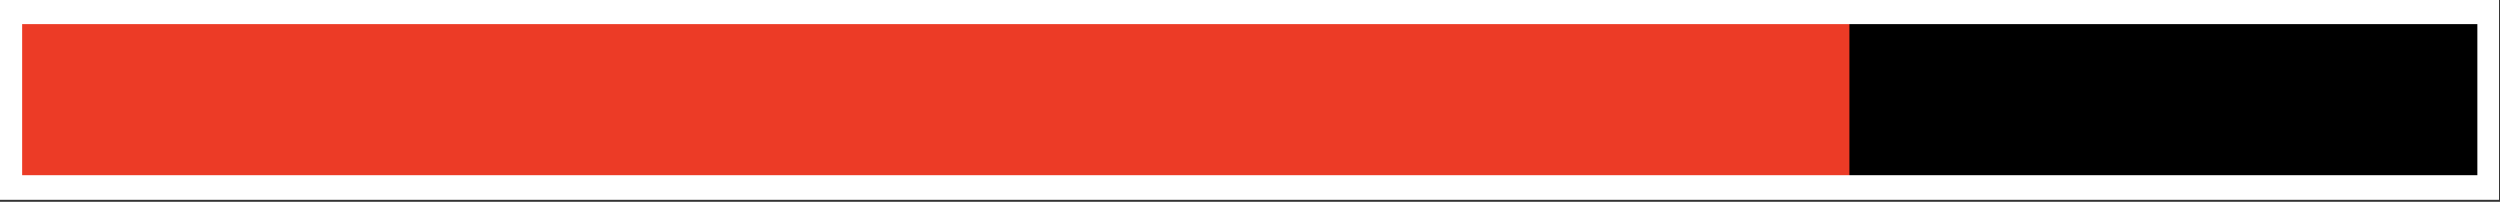 <svg width="508" height="41" viewBox="0 0 508 41" fill="none" xmlns="http://www.w3.org/2000/svg">
<rect x="0" y="0" width="508" height="41" fill="#333333" stroke="none"/>
<path d="M505.6 2.5H2.3V38.1H505.6V2.5Z" fill="black"/>
<mask id="mask0_28_24" style="mask-type:luminance" maskUnits="userSpaceOnUse" x="2" y="2" width="504" height="37">
<path d="M505.6 2.5H2.3V38.1H505.6V2.5Z" fill="white"/>
</mask>
<g mask="url(#mask0_28_24)">
<path d="M375.8 2.5H-3.8V38.1H375.8V2.5Z" fill="#EC3B26"/>
</g>
<path d="M4.5 35.6H503.4V4.9H4.5V35.6ZM507.8 40.6H0V0H507.8V40.6Z" fill="white"/>
</svg>
